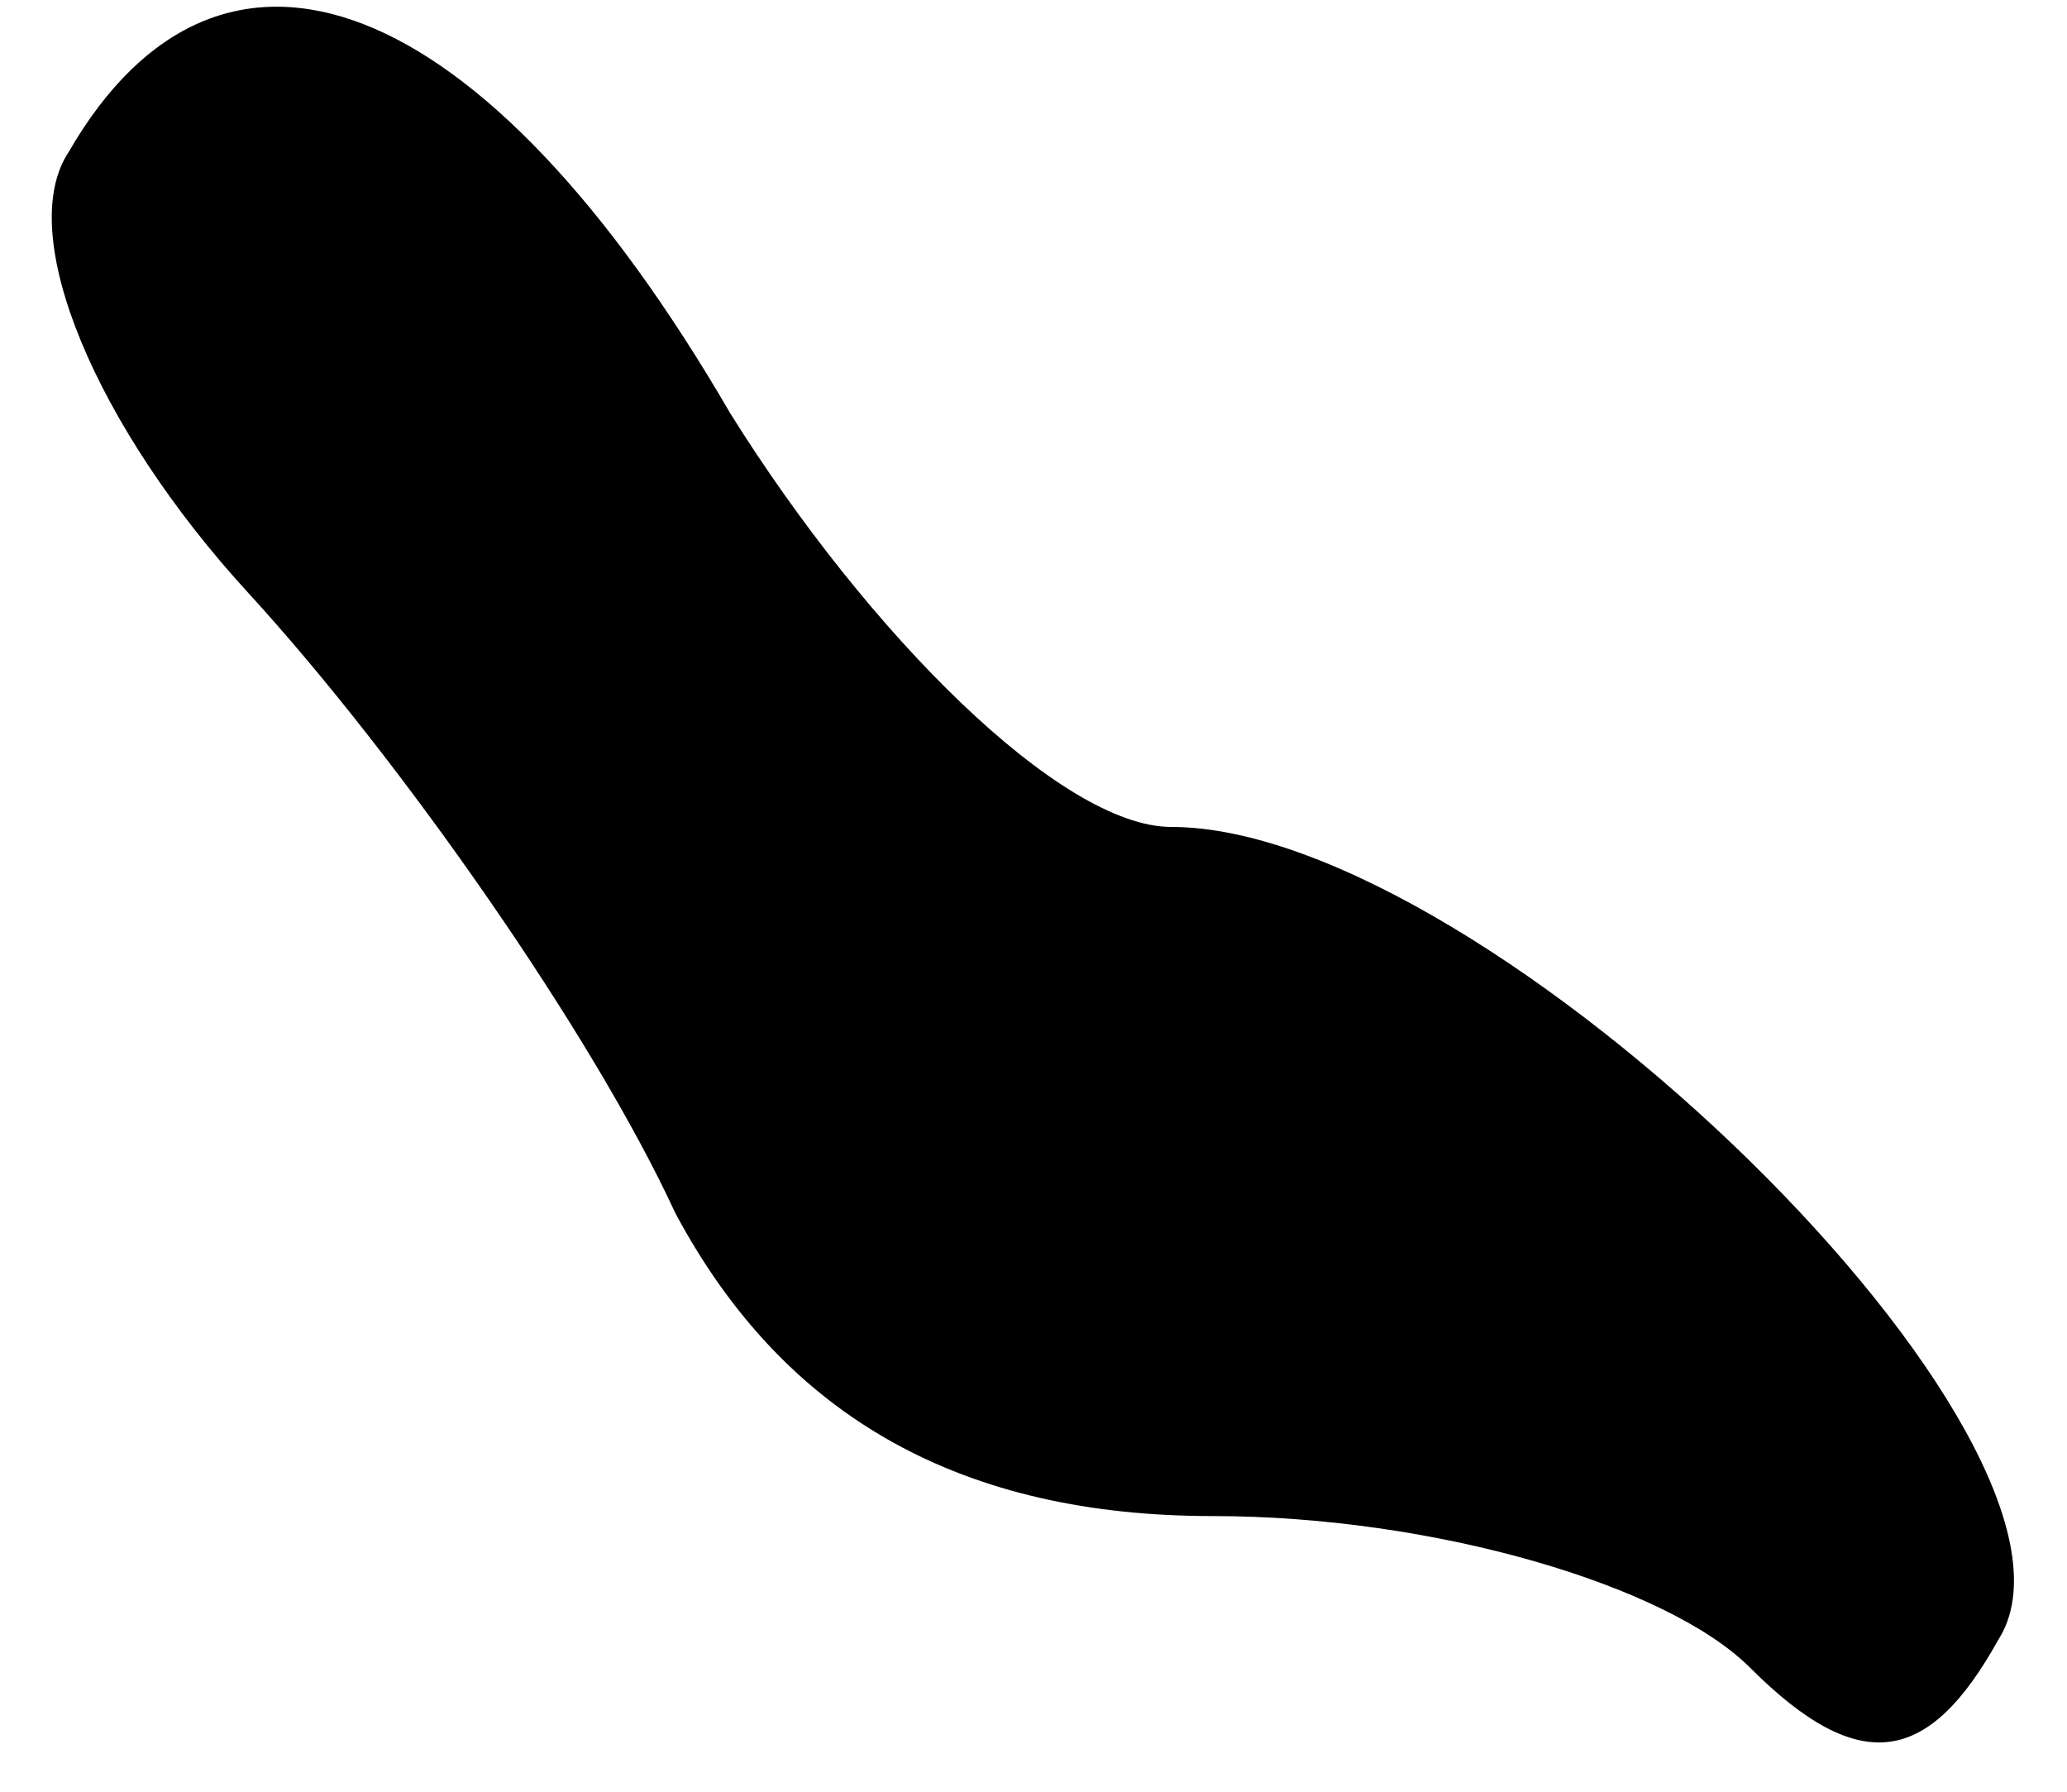<?xml version="1.0" standalone="no"?>
<!DOCTYPE svg PUBLIC "-//W3C//DTD SVG 20010904//EN"
 "http://www.w3.org/TR/2001/REC-SVG-20010904/DTD/svg10.dtd">
<svg version="1.0" xmlns="http://www.w3.org/2000/svg"
 width="15pt" height="13pt" viewBox="0 0 15 13"
 preserveAspectRatio="xMidYMid meet">
<g transform="translate(0,13) scale(0.1,-0.1)"
fill="#000000" stroke="none">
<path fill="#000000" stroke="none" d="M5 119 c-4 -6 2 -20 13 -32 11 -12 25
-32 31 -45 8 -15 21 -22 39 -22 16 0 33 -5 39 -11 8 -8 13 -7 18 2 9 14 -37
59 -60 59 -8 0 -22 14 -32 30 -18 31 -37 38 -48 19z"/>
</g>
</svg>
